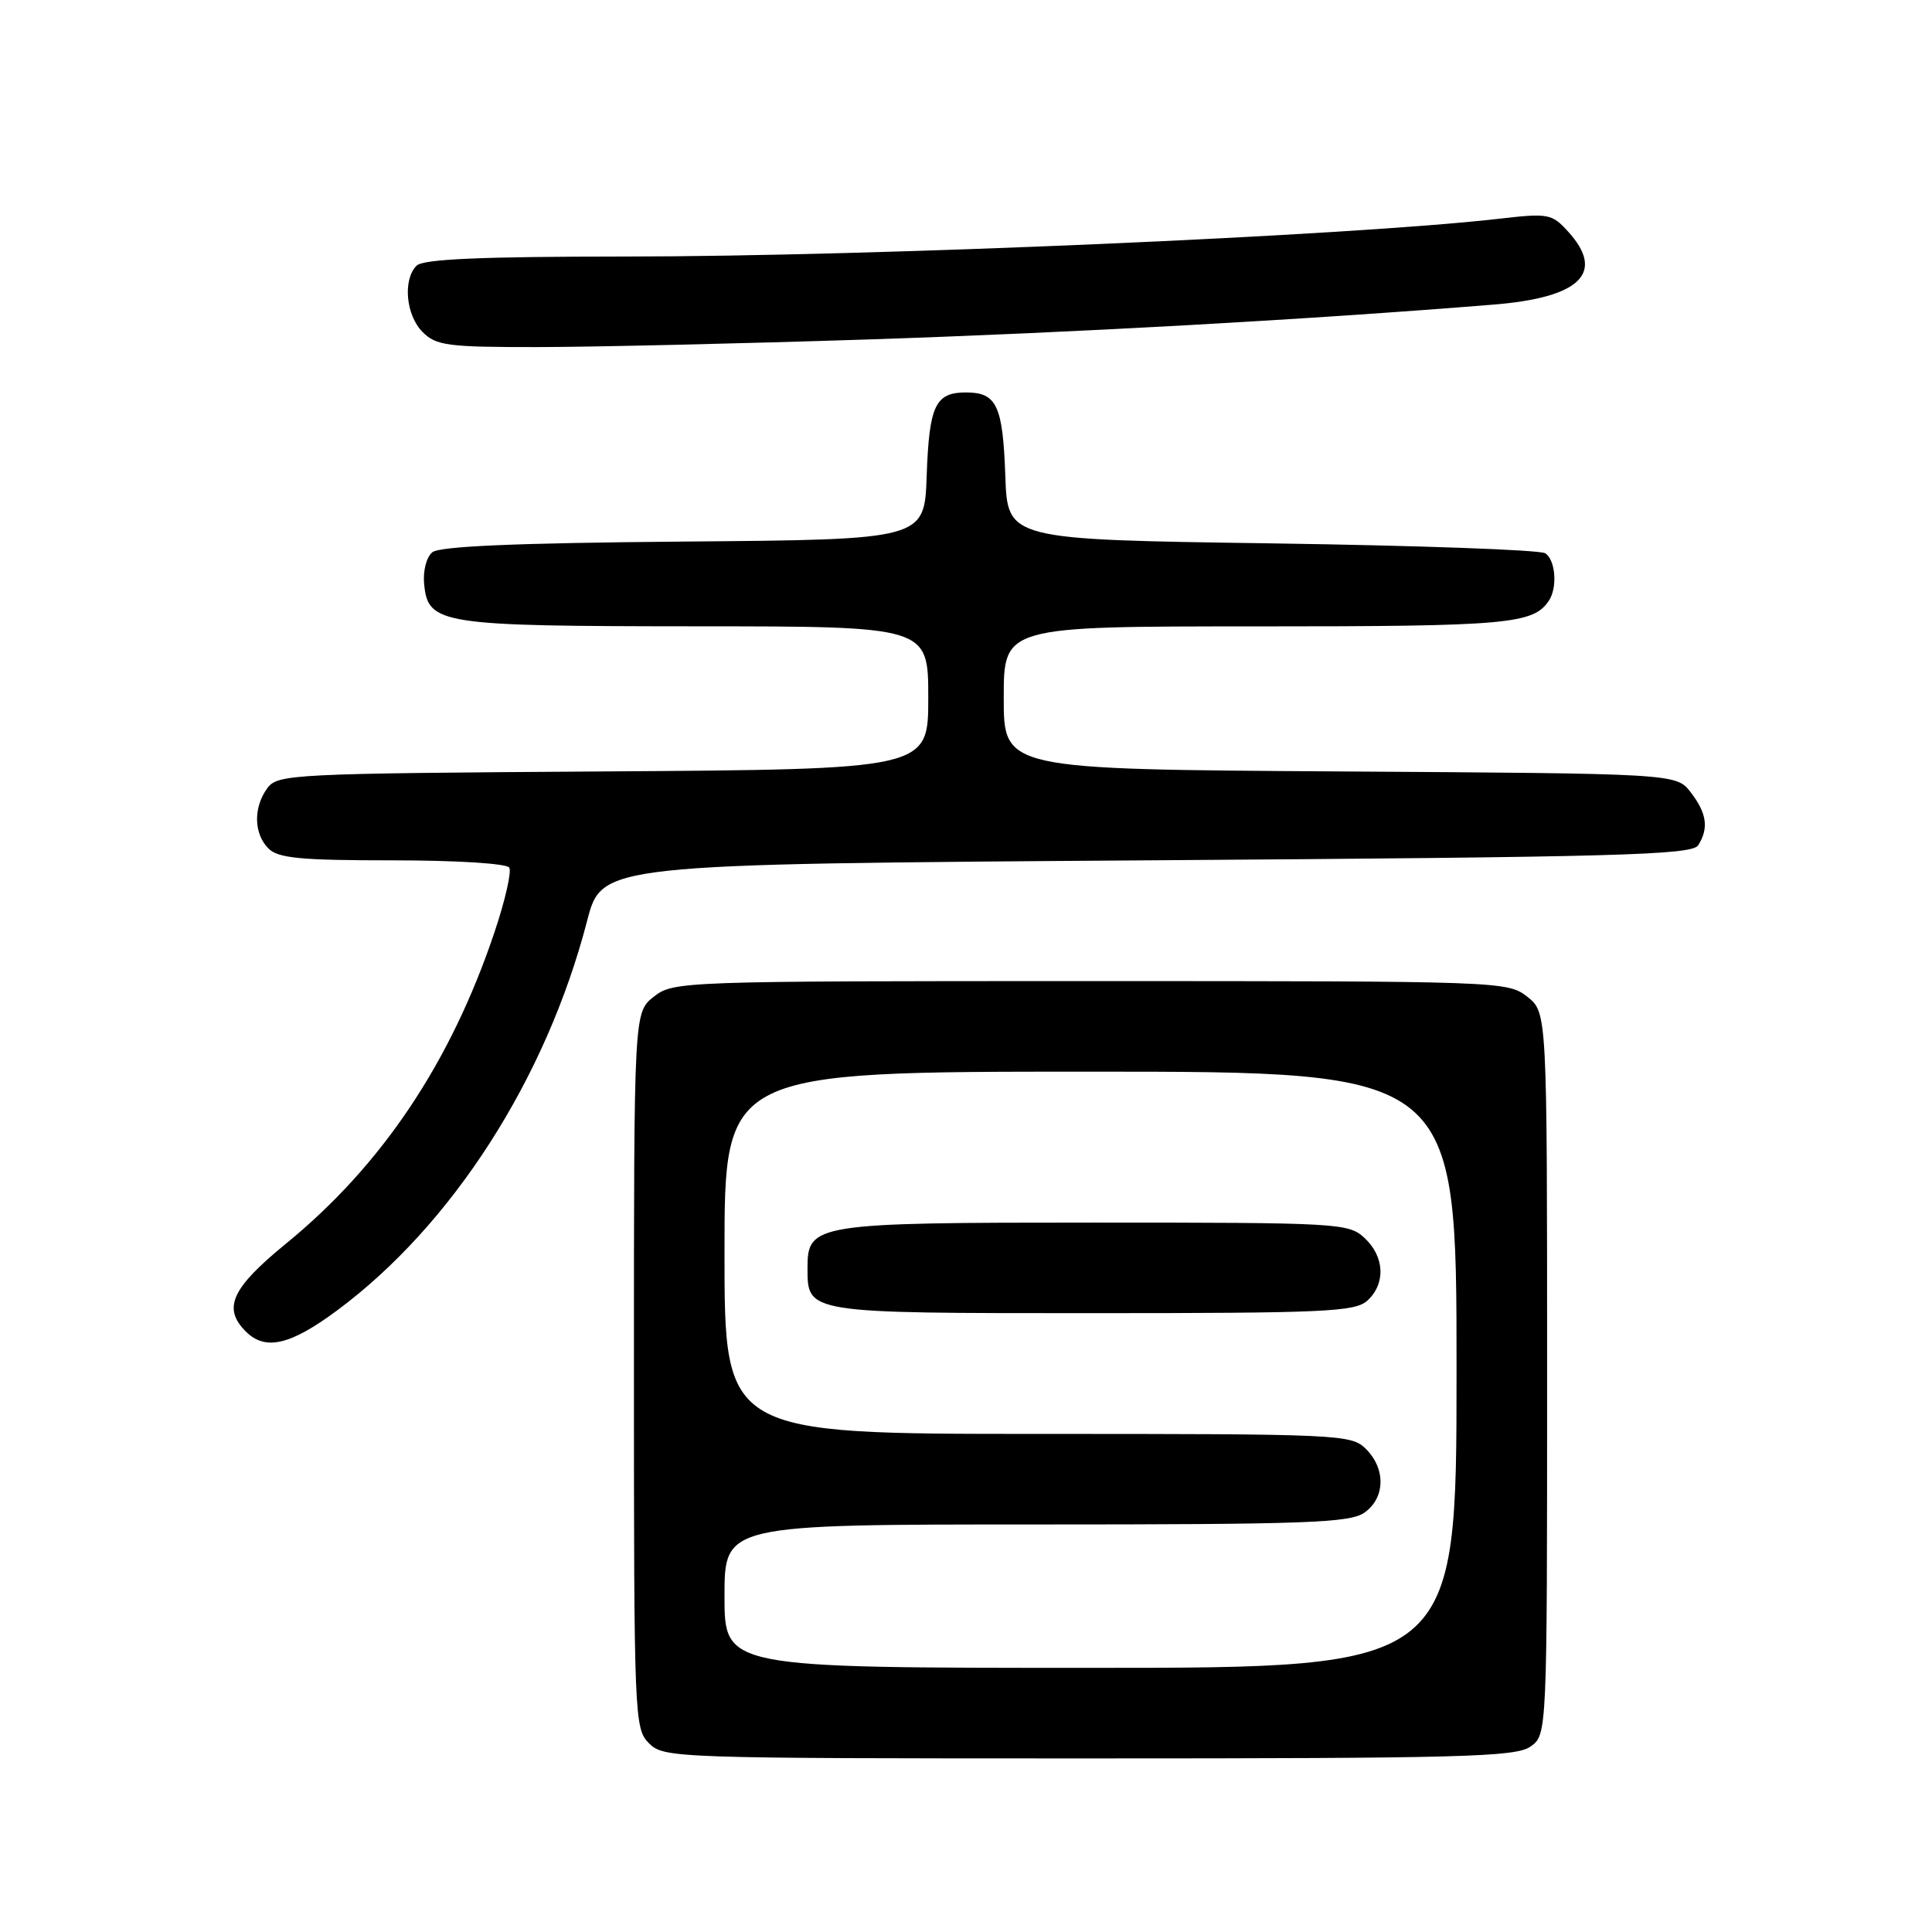 <?xml version="1.0" encoding="UTF-8" standalone="no"?>
<!DOCTYPE svg PUBLIC "-//W3C//DTD SVG 1.1//EN" "http://www.w3.org/Graphics/SVG/1.1/DTD/svg11.dtd" >
<svg xmlns="http://www.w3.org/2000/svg" xmlns:xlink="http://www.w3.org/1999/xlink" version="1.1" viewBox="0 0 256 256">
 <g >
 <path fill="currentColor"
d=" M 202.78 231.44 C 205.00 229.89 205.00 229.89 205.00 182.02 C 205.00 134.15 205.00 134.15 202.37 132.07 C 199.77 130.03 198.86 130.00 144.50 130.00 C 90.14 130.00 89.23 130.03 86.63 132.07 C 84.00 134.15 84.00 134.15 84.00 181.57 C 84.00 227.67 84.06 229.06 86.00 231.00 C 87.95 232.95 89.33 233.00 144.28 233.00 C 193.59 233.00 200.83 232.81 202.78 231.44 Z  M 44.64 173.66 C 59.91 162.35 72.38 142.91 77.80 122.00 C 79.75 114.50 79.75 114.50 151.91 114.00 C 214.60 113.57 224.20 113.30 225.02 112.00 C 226.44 109.75 226.17 107.77 224.04 105.00 C 222.12 102.50 222.12 102.50 177.56 102.22 C 133.00 101.94 133.00 101.94 133.00 92.47 C 133.00 83.00 133.00 83.00 166.57 83.00 C 199.78 83.00 203.16 82.70 205.23 79.60 C 206.40 77.86 206.12 74.19 204.75 73.31 C 204.06 72.86 187.75 72.28 168.50 72.00 C 133.50 71.50 133.50 71.50 133.21 63.05 C 132.88 53.72 132.07 52.00 128.00 52.00 C 123.93 52.00 123.12 53.72 122.79 63.05 C 122.50 71.50 122.50 71.50 90.59 71.76 C 68.35 71.95 58.25 72.38 57.28 73.18 C 56.50 73.83 56.03 75.66 56.20 77.39 C 56.72 82.73 58.28 82.97 92.25 82.99 C 123.00 83.00 123.00 83.00 123.00 92.47 C 123.00 101.94 123.00 101.94 79.92 102.22 C 38.60 102.49 36.78 102.58 35.42 104.44 C 33.55 107.00 33.62 110.47 35.57 112.43 C 36.86 113.72 39.83 114.00 52.01 114.00 C 60.48 114.00 67.14 114.42 67.48 114.96 C 67.81 115.49 66.93 119.33 65.53 123.50 C 59.73 140.78 50.61 154.41 37.88 164.80 C 30.68 170.69 29.47 173.33 32.57 176.43 C 35.15 179.01 38.44 178.25 44.64 173.66 Z  M 115.00 44.98 C 142.16 44.09 173.23 42.36 197.91 40.36 C 209.44 39.43 212.77 36.14 207.75 30.65 C 205.61 28.31 205.16 28.23 198.50 29.00 C 178.79 31.25 115.62 33.99 82.95 33.99 C 63.64 34.00 56.07 34.33 55.20 35.20 C 53.35 37.05 53.78 41.78 56.00 44.00 C 57.80 45.80 59.32 46.00 71.25 45.99 C 78.54 45.98 98.22 45.53 115.00 44.98 Z  M 96.00 211.50 C 96.00 202.00 96.00 202.00 137.28 202.00 C 173.02 202.00 178.85 201.79 180.78 200.44 C 183.55 198.50 183.65 194.65 181.00 192.00 C 179.06 190.06 177.67 190.00 137.50 190.00 C 96.00 190.00 96.00 190.00 96.00 166.00 C 96.00 142.00 96.00 142.00 144.50 142.00 C 193.00 142.00 193.00 142.00 193.00 181.50 C 193.00 221.00 193.00 221.00 144.50 221.00 C 96.00 221.00 96.00 221.00 96.00 211.50 Z  M 181.17 172.35 C 183.63 170.12 183.48 166.52 180.81 164.04 C 178.70 162.07 177.45 162.00 145.03 162.00 C 107.93 162.00 107.00 162.15 107.00 167.99 C 107.00 174.04 106.74 174.00 144.74 174.00 C 175.53 174.00 179.54 173.82 181.17 172.35 Z "/>
</g>
</svg>